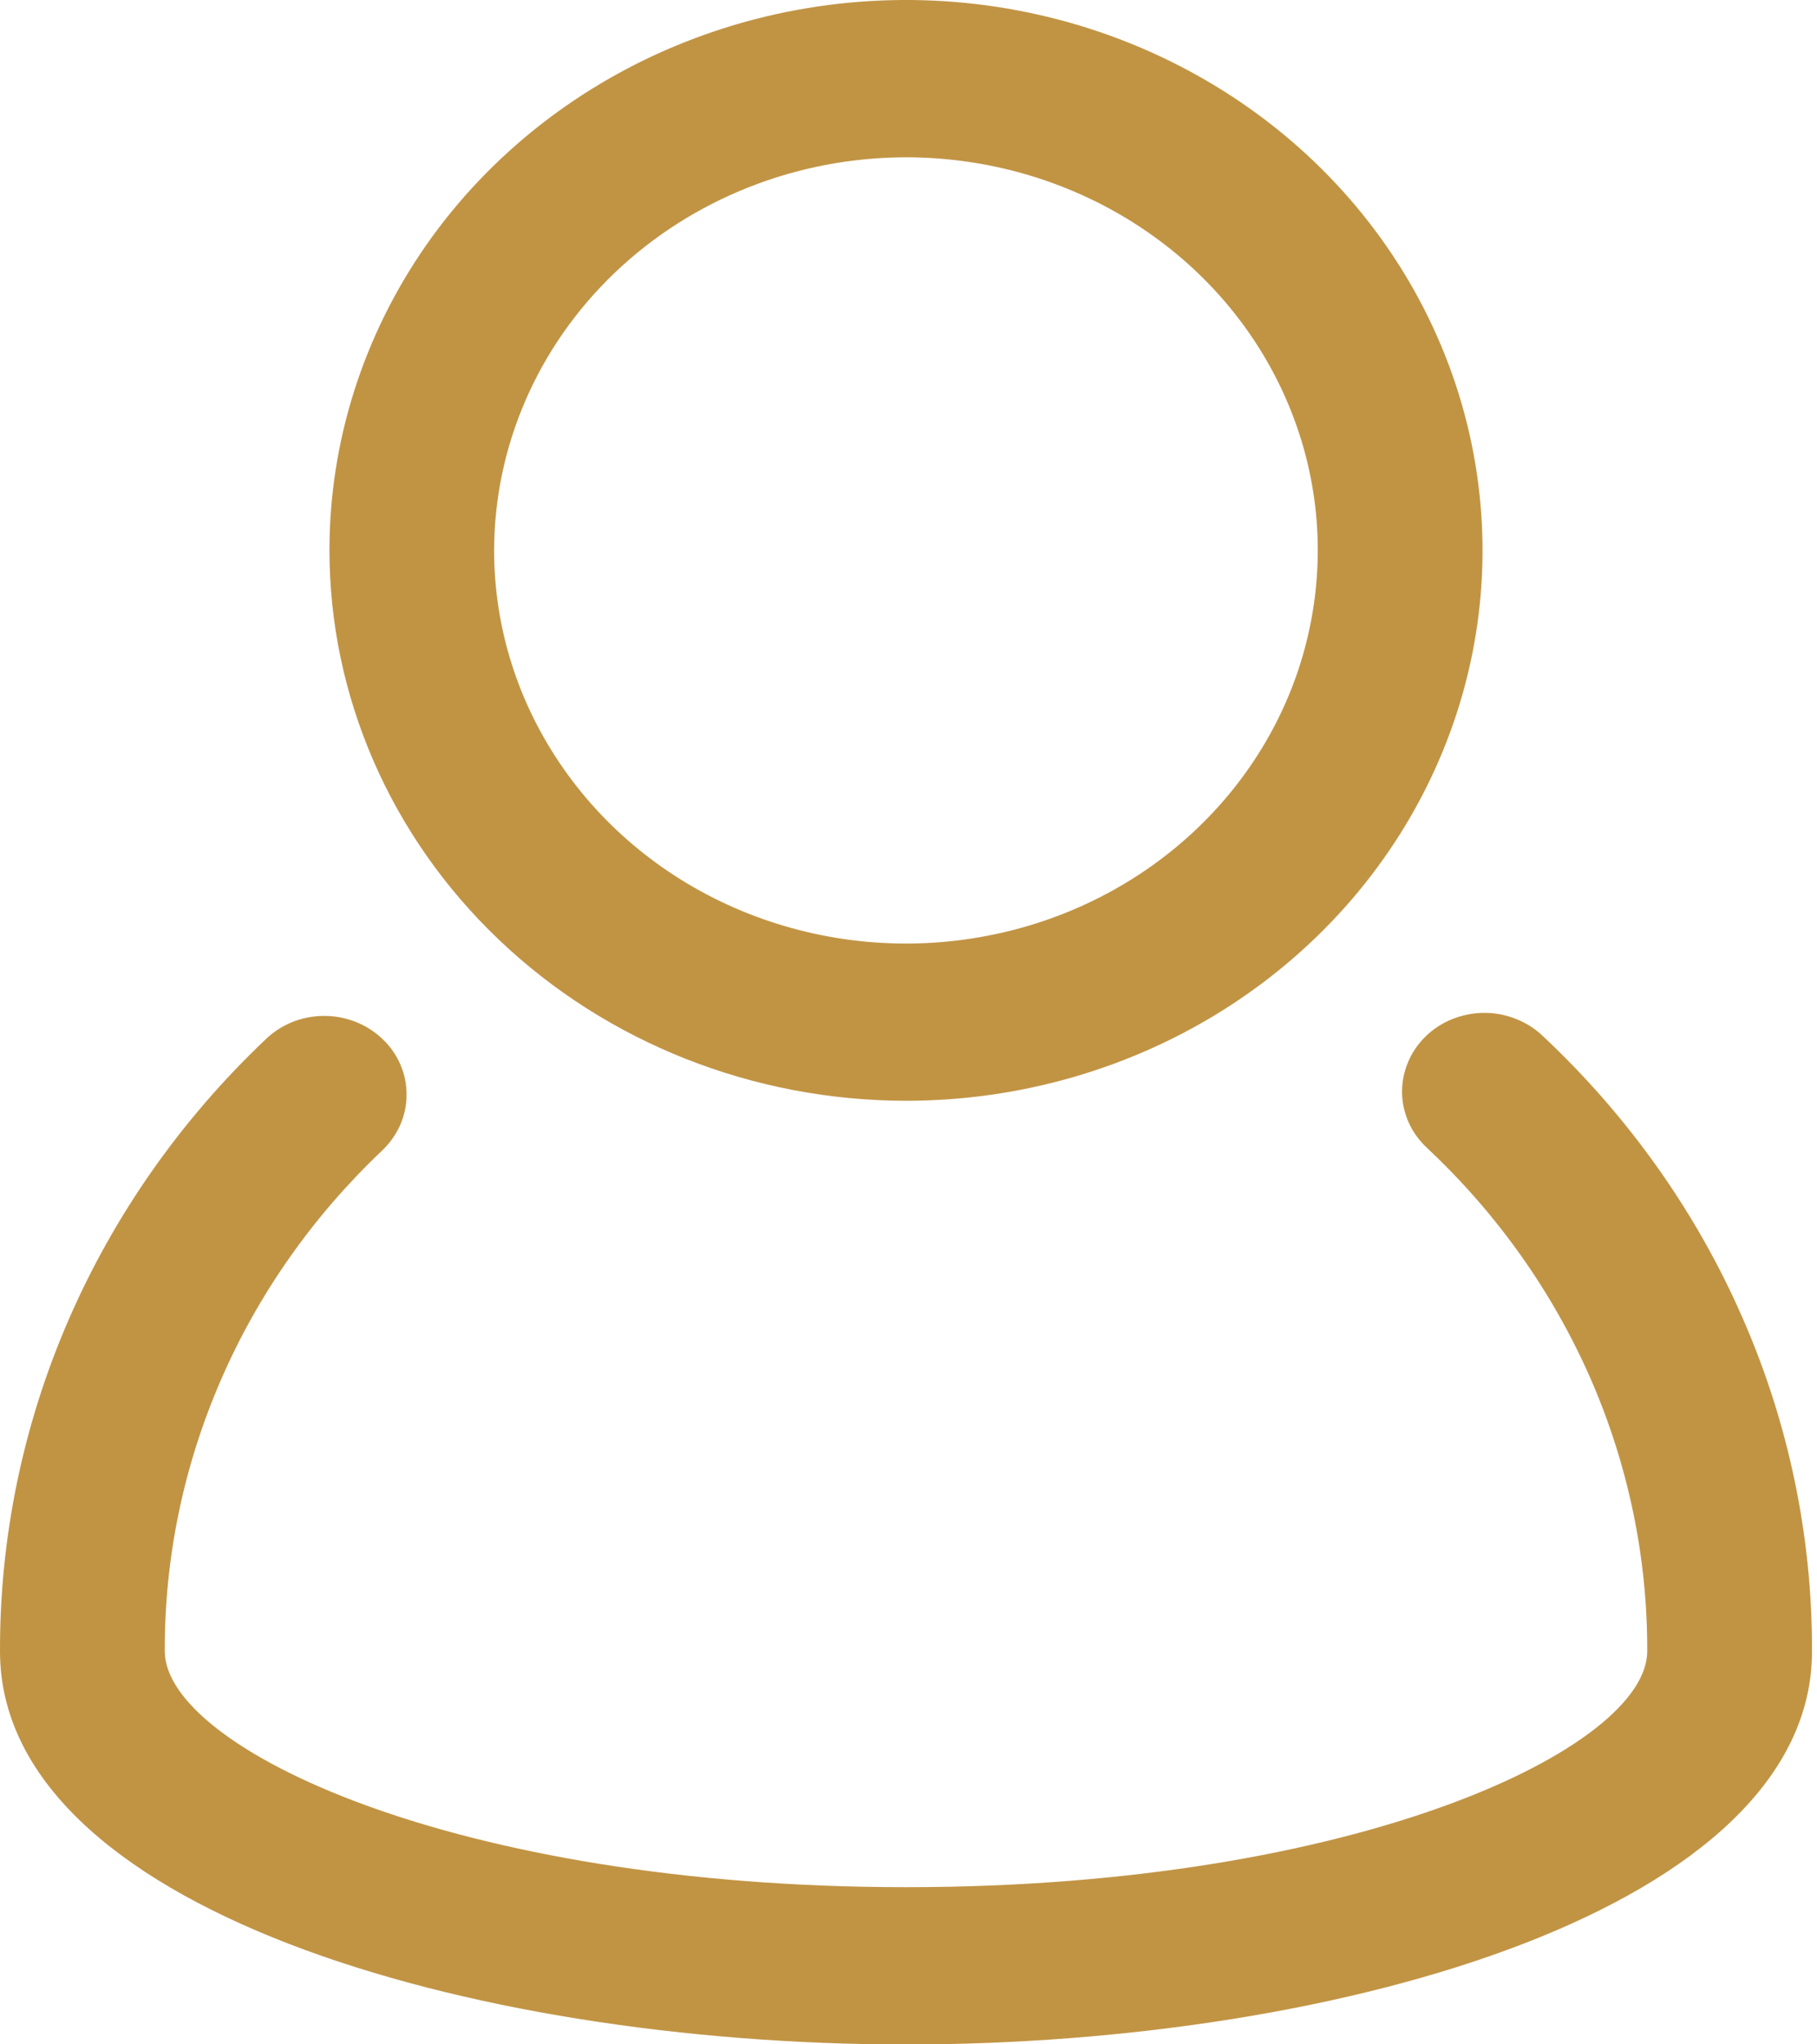 <svg width="16" height="18" viewBox="0 0 16 18" fill="none" xmlns="http://www.w3.org/2000/svg">
<path d="M13.59 9.126C13.522 9.06 13.442 9.008 13.353 8.973C13.265 8.937 13.169 8.918 13.073 8.918C12.977 8.918 12.882 8.936 12.793 8.971C12.704 9.006 12.623 9.058 12.556 9.123C12.488 9.189 12.434 9.266 12.399 9.352C12.363 9.437 12.345 9.528 12.346 9.62C12.347 9.712 12.368 9.802 12.406 9.887C12.445 9.971 12.5 10.047 12.57 10.111C13.185 10.688 13.673 11.378 14.006 12.138C14.338 12.899 14.508 13.715 14.505 14.539C14.505 15.386 11.963 16.616 7.978 16.616C3.993 16.616 1.451 15.385 1.451 14.538C1.448 13.719 1.616 12.909 1.944 12.153C2.272 11.396 2.754 10.71 3.362 10.133C3.43 10.069 3.485 9.992 3.523 9.908C3.56 9.824 3.58 9.733 3.58 9.642C3.581 9.55 3.563 9.459 3.526 9.374C3.49 9.289 3.436 9.212 3.368 9.148C3.3 9.083 3.219 9.031 3.131 8.997C3.042 8.962 2.947 8.944 2.851 8.945C2.755 8.945 2.66 8.964 2.571 9C2.483 9.036 2.403 9.088 2.336 9.154C1.593 9.859 1.004 10.699 0.603 11.623C0.202 12.547 -0.003 13.539 3.42412e-05 14.539C3.42412e-05 16.787 4.11 18.001 7.978 18.001C11.846 18.001 15.956 16.787 15.956 14.539C15.959 13.532 15.752 12.534 15.345 11.605C14.939 10.675 14.342 9.832 13.59 9.126Z" fill="#C19444"/>
<path d="M7.978 9.692C8.982 9.692 9.963 9.408 10.798 8.876C11.633 8.343 12.284 7.586 12.668 6.701C13.053 5.815 13.153 4.841 12.957 3.901C12.761 2.961 12.278 2.097 11.568 1.419C10.858 0.742 9.953 0.28 8.968 0.093C7.983 -0.094 6.963 0.002 6.035 0.369C5.107 0.736 4.314 1.357 3.756 2.154C3.199 2.951 2.901 3.888 2.901 4.846C2.902 6.131 3.438 7.363 4.39 8.271C5.341 9.18 6.632 9.691 7.978 9.692ZM7.978 1.385C8.695 1.385 9.396 1.588 9.992 1.968C10.589 2.348 11.054 2.889 11.328 3.521C11.603 4.154 11.674 4.85 11.534 5.521C11.395 6.193 11.049 6.81 10.542 7.294C10.035 7.778 9.389 8.108 8.685 8.241C7.982 8.375 7.253 8.306 6.59 8.044C5.927 7.782 5.361 7.338 4.963 6.769C4.564 6.2 4.351 5.531 4.351 4.846C4.353 3.928 4.735 3.049 5.415 2.4C6.095 1.751 7.016 1.386 7.978 1.385Z" fill="#C19444"/>
</svg>
